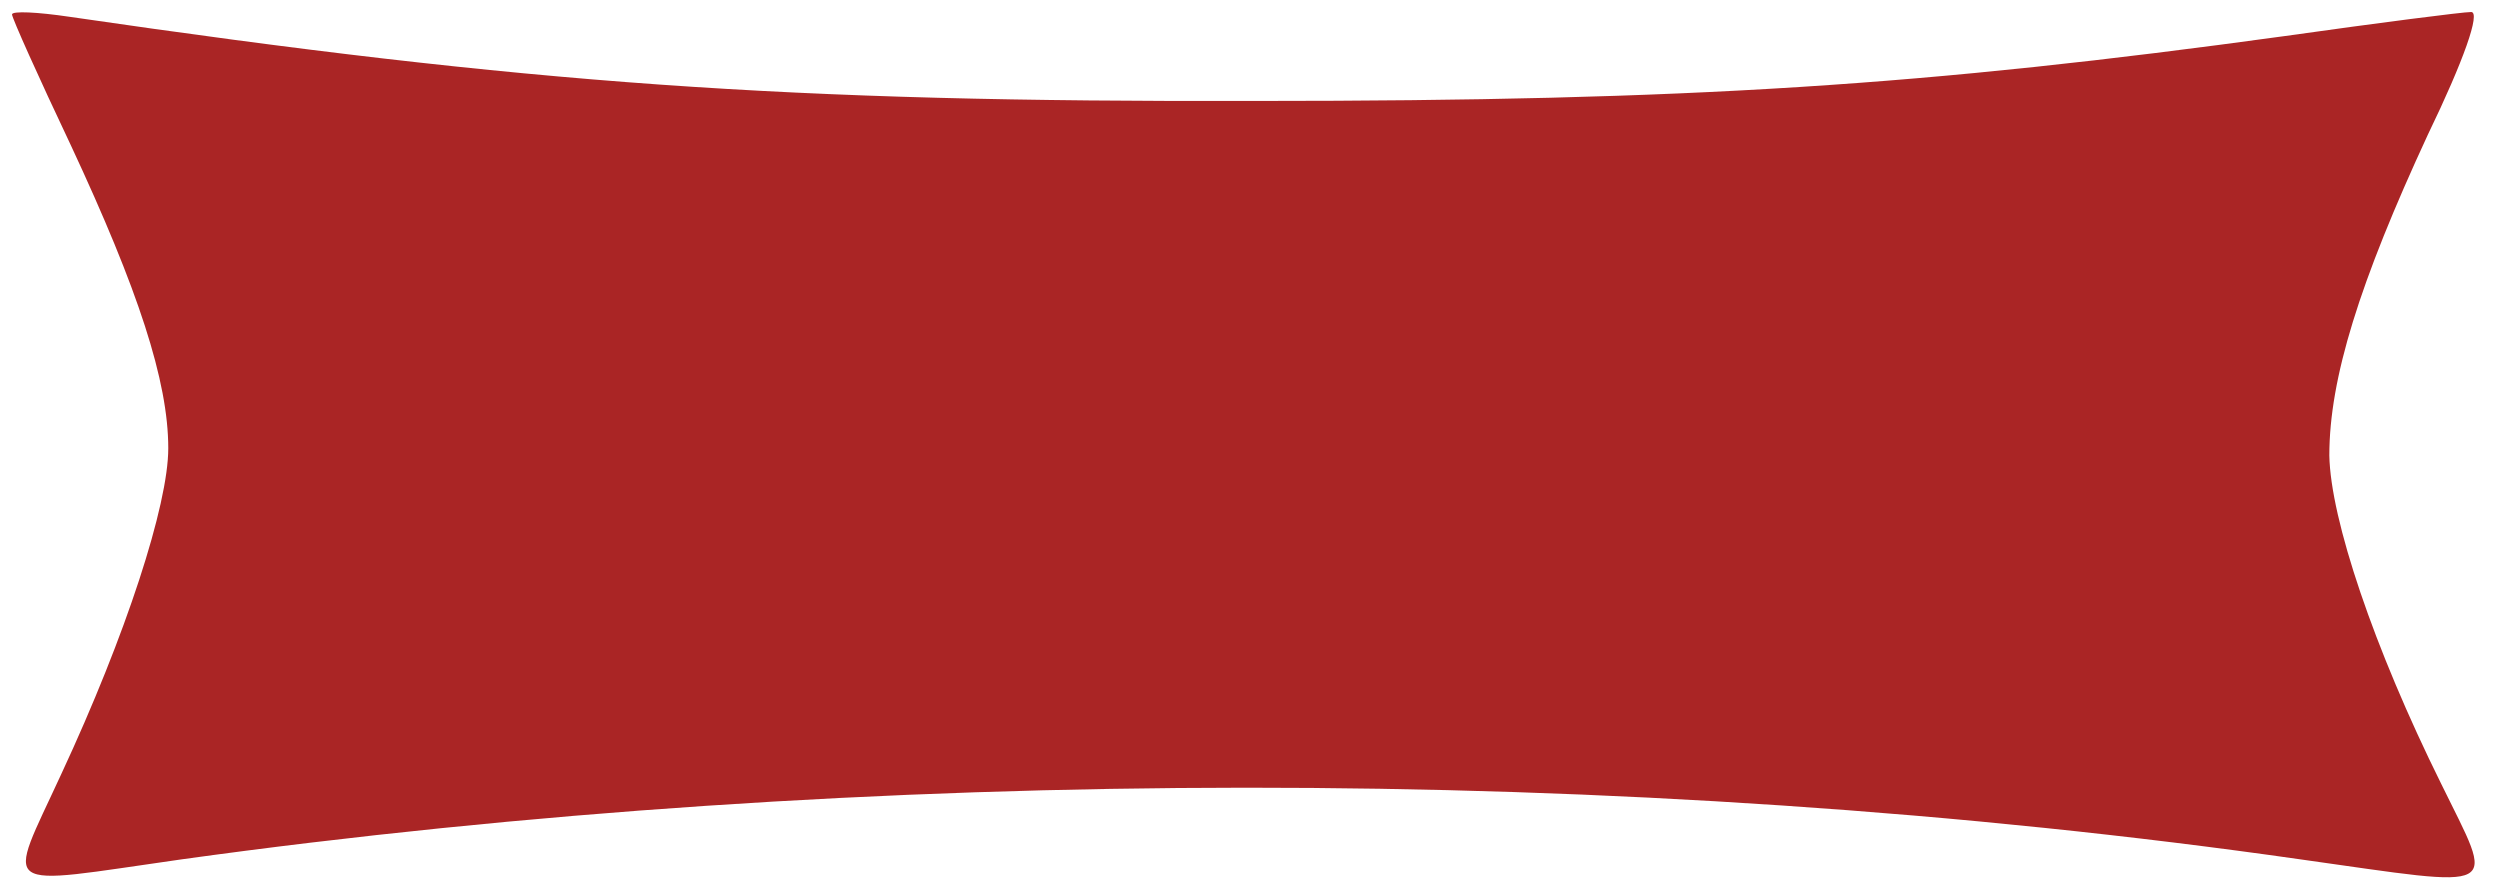 <?xml version="1.0" standalone="no"?>
<!DOCTYPE svg PUBLIC "-//W3C//DTD SVG 20010904//EN"
 "http://www.w3.org/TR/2001/REC-SVG-20010904/DTD/svg10.dtd">
<svg version="1.0" xmlns="http://www.w3.org/2000/svg"
 width="208pt" height="74pt" viewBox="0 0 208 74"
 preserveAspectRatio="xMidYMid meet">
<g transform="translate(0,74) scale(0.1,-0.1)"
fill="#aa2525" stroke="none">
<path d="M10 728 c0 -3 22 -52 49 -109 56 -120 81 -196 81 -252 0 -47 -35
-155 -89 -271 -46 -100 -55 -93 100 -71 569 79 1203 80 1763 0 171 -24 162
-29 117 63 -56 113 -92 220 -93 273 0 64 25 144 82 267 30 62 44 102 36 102
-7 0 -77 -9 -155 -20 -298 -41 -493 -54 -856 -54 -391 -1 -603 14 -987 70 -27
4 -48 5 -48 2z"/>
</g>
</svg>
